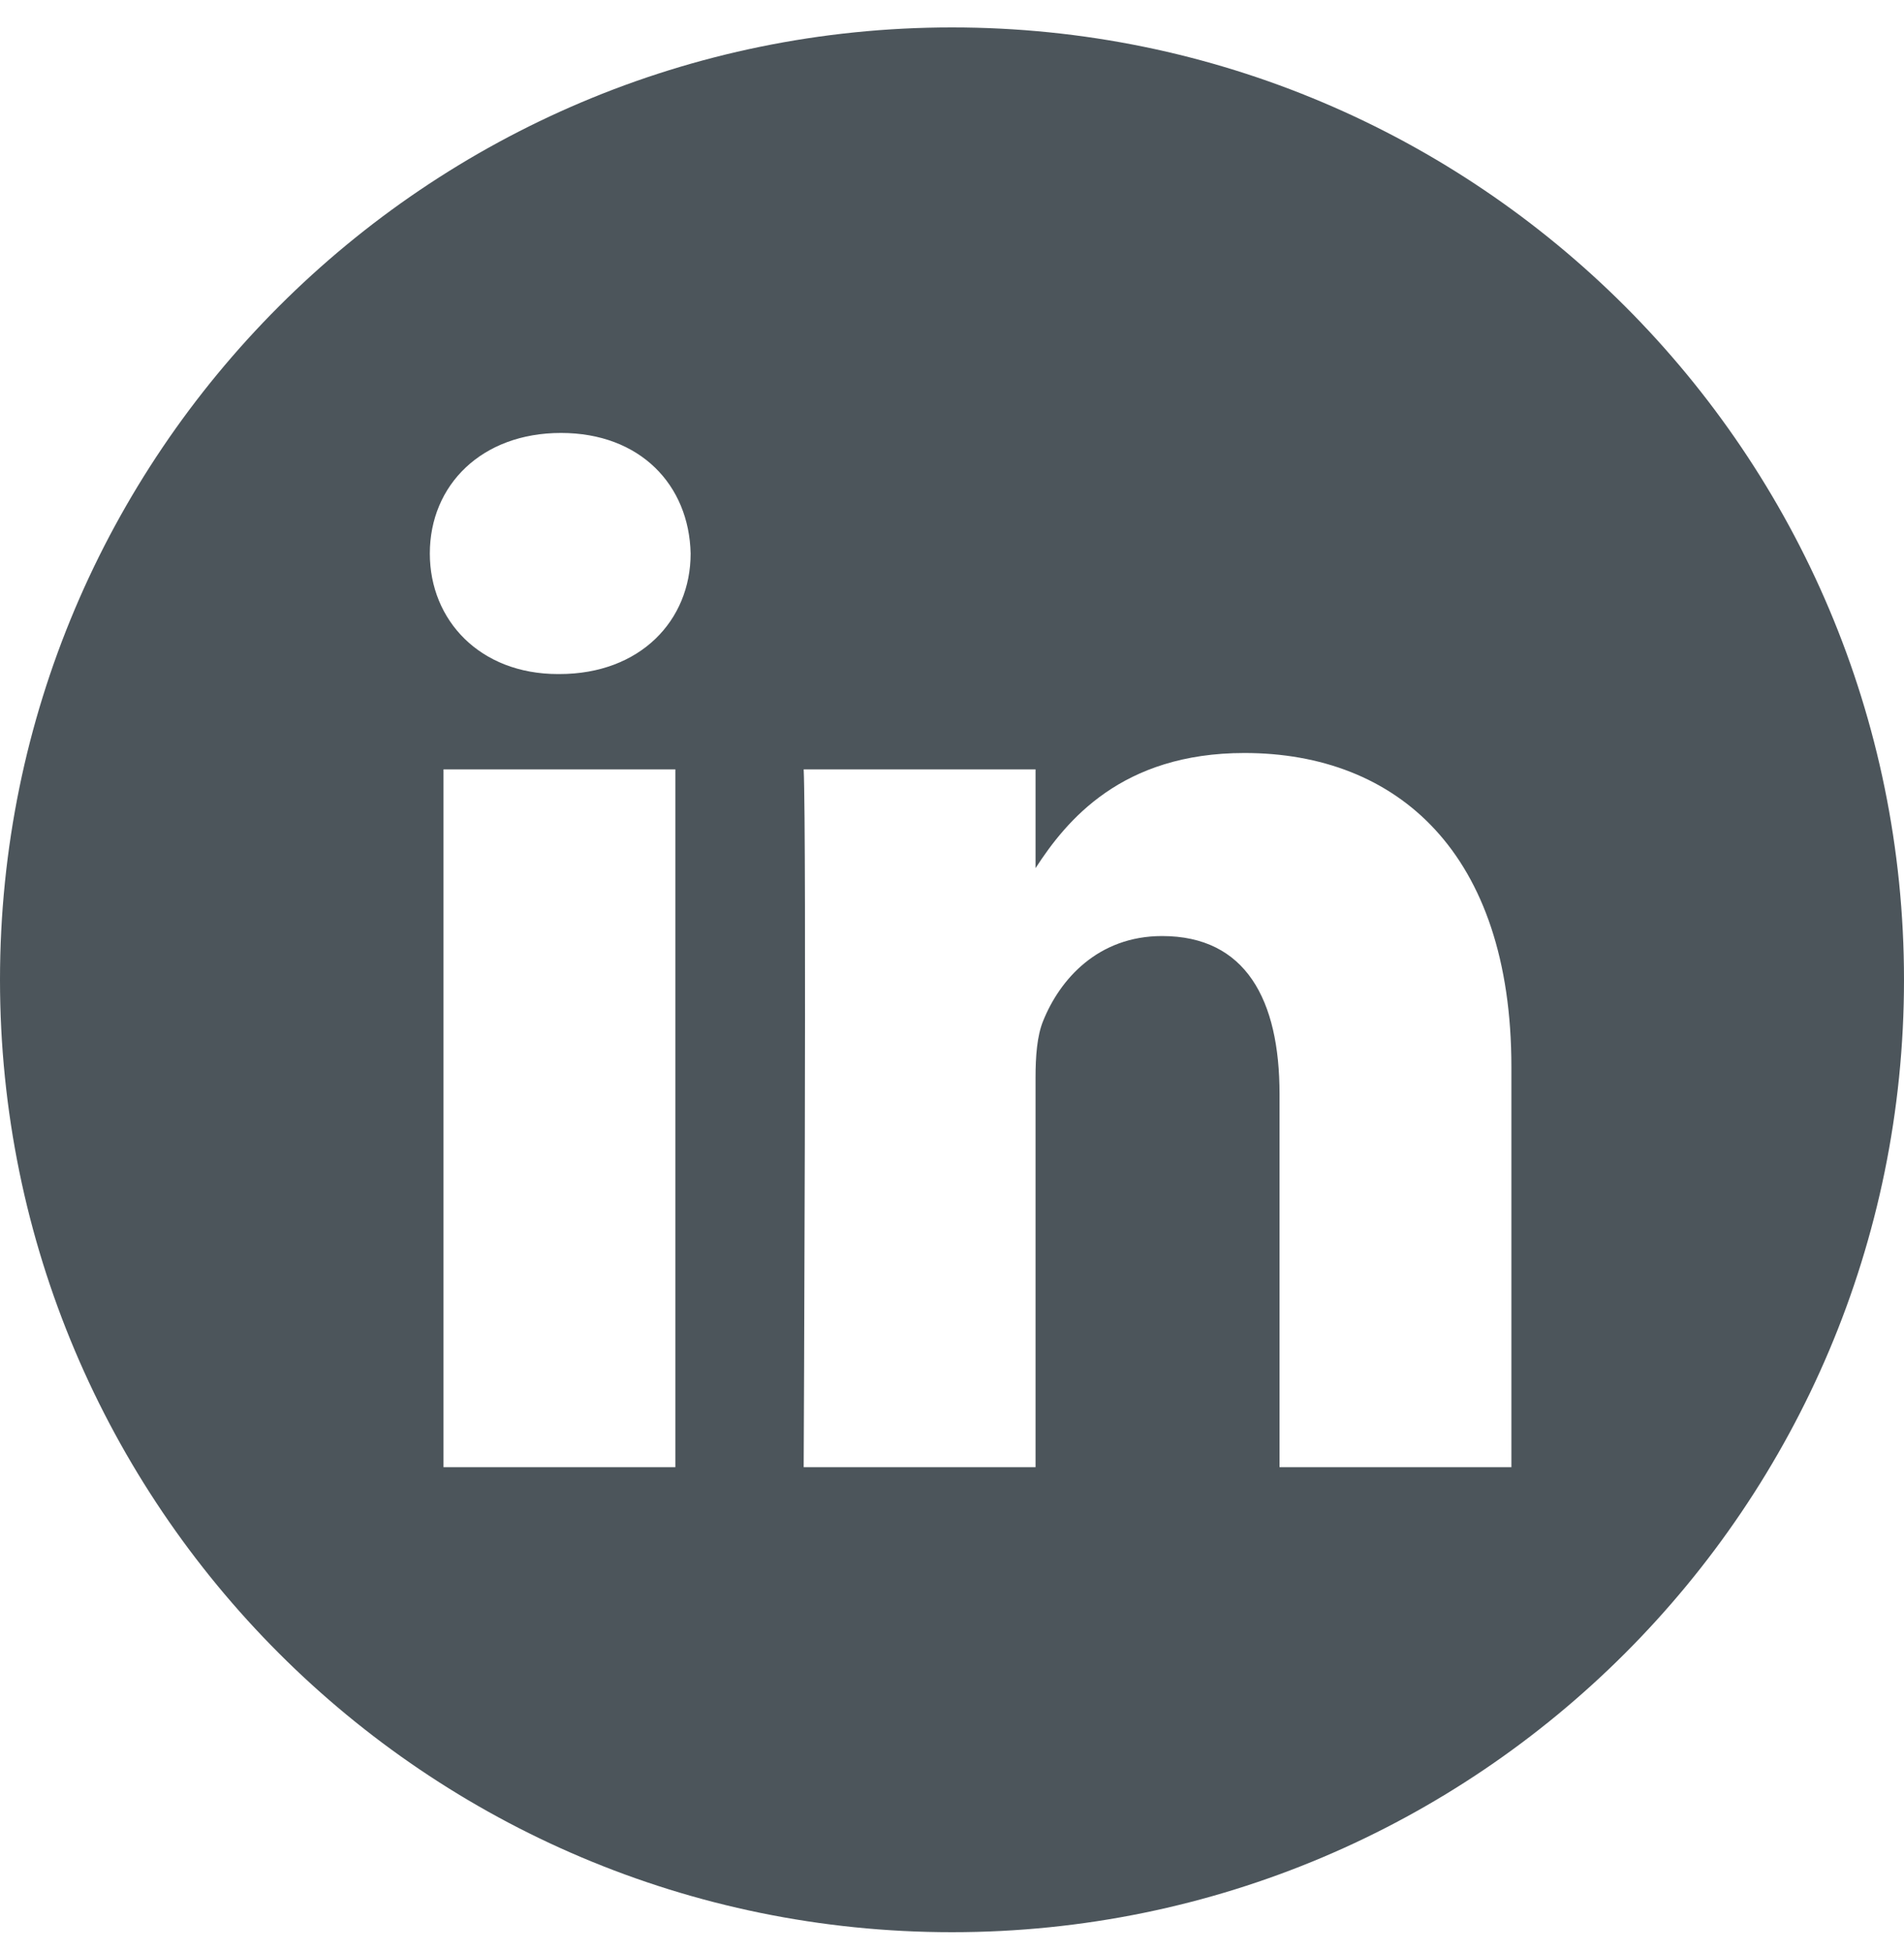 <svg width="40" height="41" viewBox="0 0 40 41" fill="none" xmlns="http://www.w3.org/2000/svg">
<g clip-path="url(#clip0_540_7287)">
<path d="M20 0.576C8.956 0.576 0 9.532 0 20.576C0 31.62 8.956 40.576 20 40.576C31.044 40.576 40 31.62 40 20.576C40 9.532 31.044 0.576 20 0.576ZM14.188 30.811H9.317V16.157H14.188V30.811ZM11.753 14.155H11.721C10.087 14.155 9.03 13.03 9.03 11.624C9.03 10.186 10.119 9.092 11.785 9.092C13.451 9.092 14.477 10.186 14.509 11.624C14.509 13.03 13.451 14.155 11.753 14.155ZM31.752 30.811H26.881V22.971C26.881 21.001 26.176 19.657 24.414 19.657C23.068 19.657 22.267 20.564 21.915 21.439C21.786 21.752 21.755 22.189 21.755 22.627V30.811H16.884C16.884 30.811 16.948 17.531 16.884 16.157H21.755V18.231C22.402 17.233 23.56 15.813 26.144 15.813C29.349 15.813 31.752 17.907 31.752 22.408V30.811Z" fill="#4C555B"/>
</g>
<defs>
<clipPath id="clip0_540_7287">
<rect width="40" height="40" fill="white" transform="translate(0 0.576)"/>
</clipPath>
</defs>
</svg>
